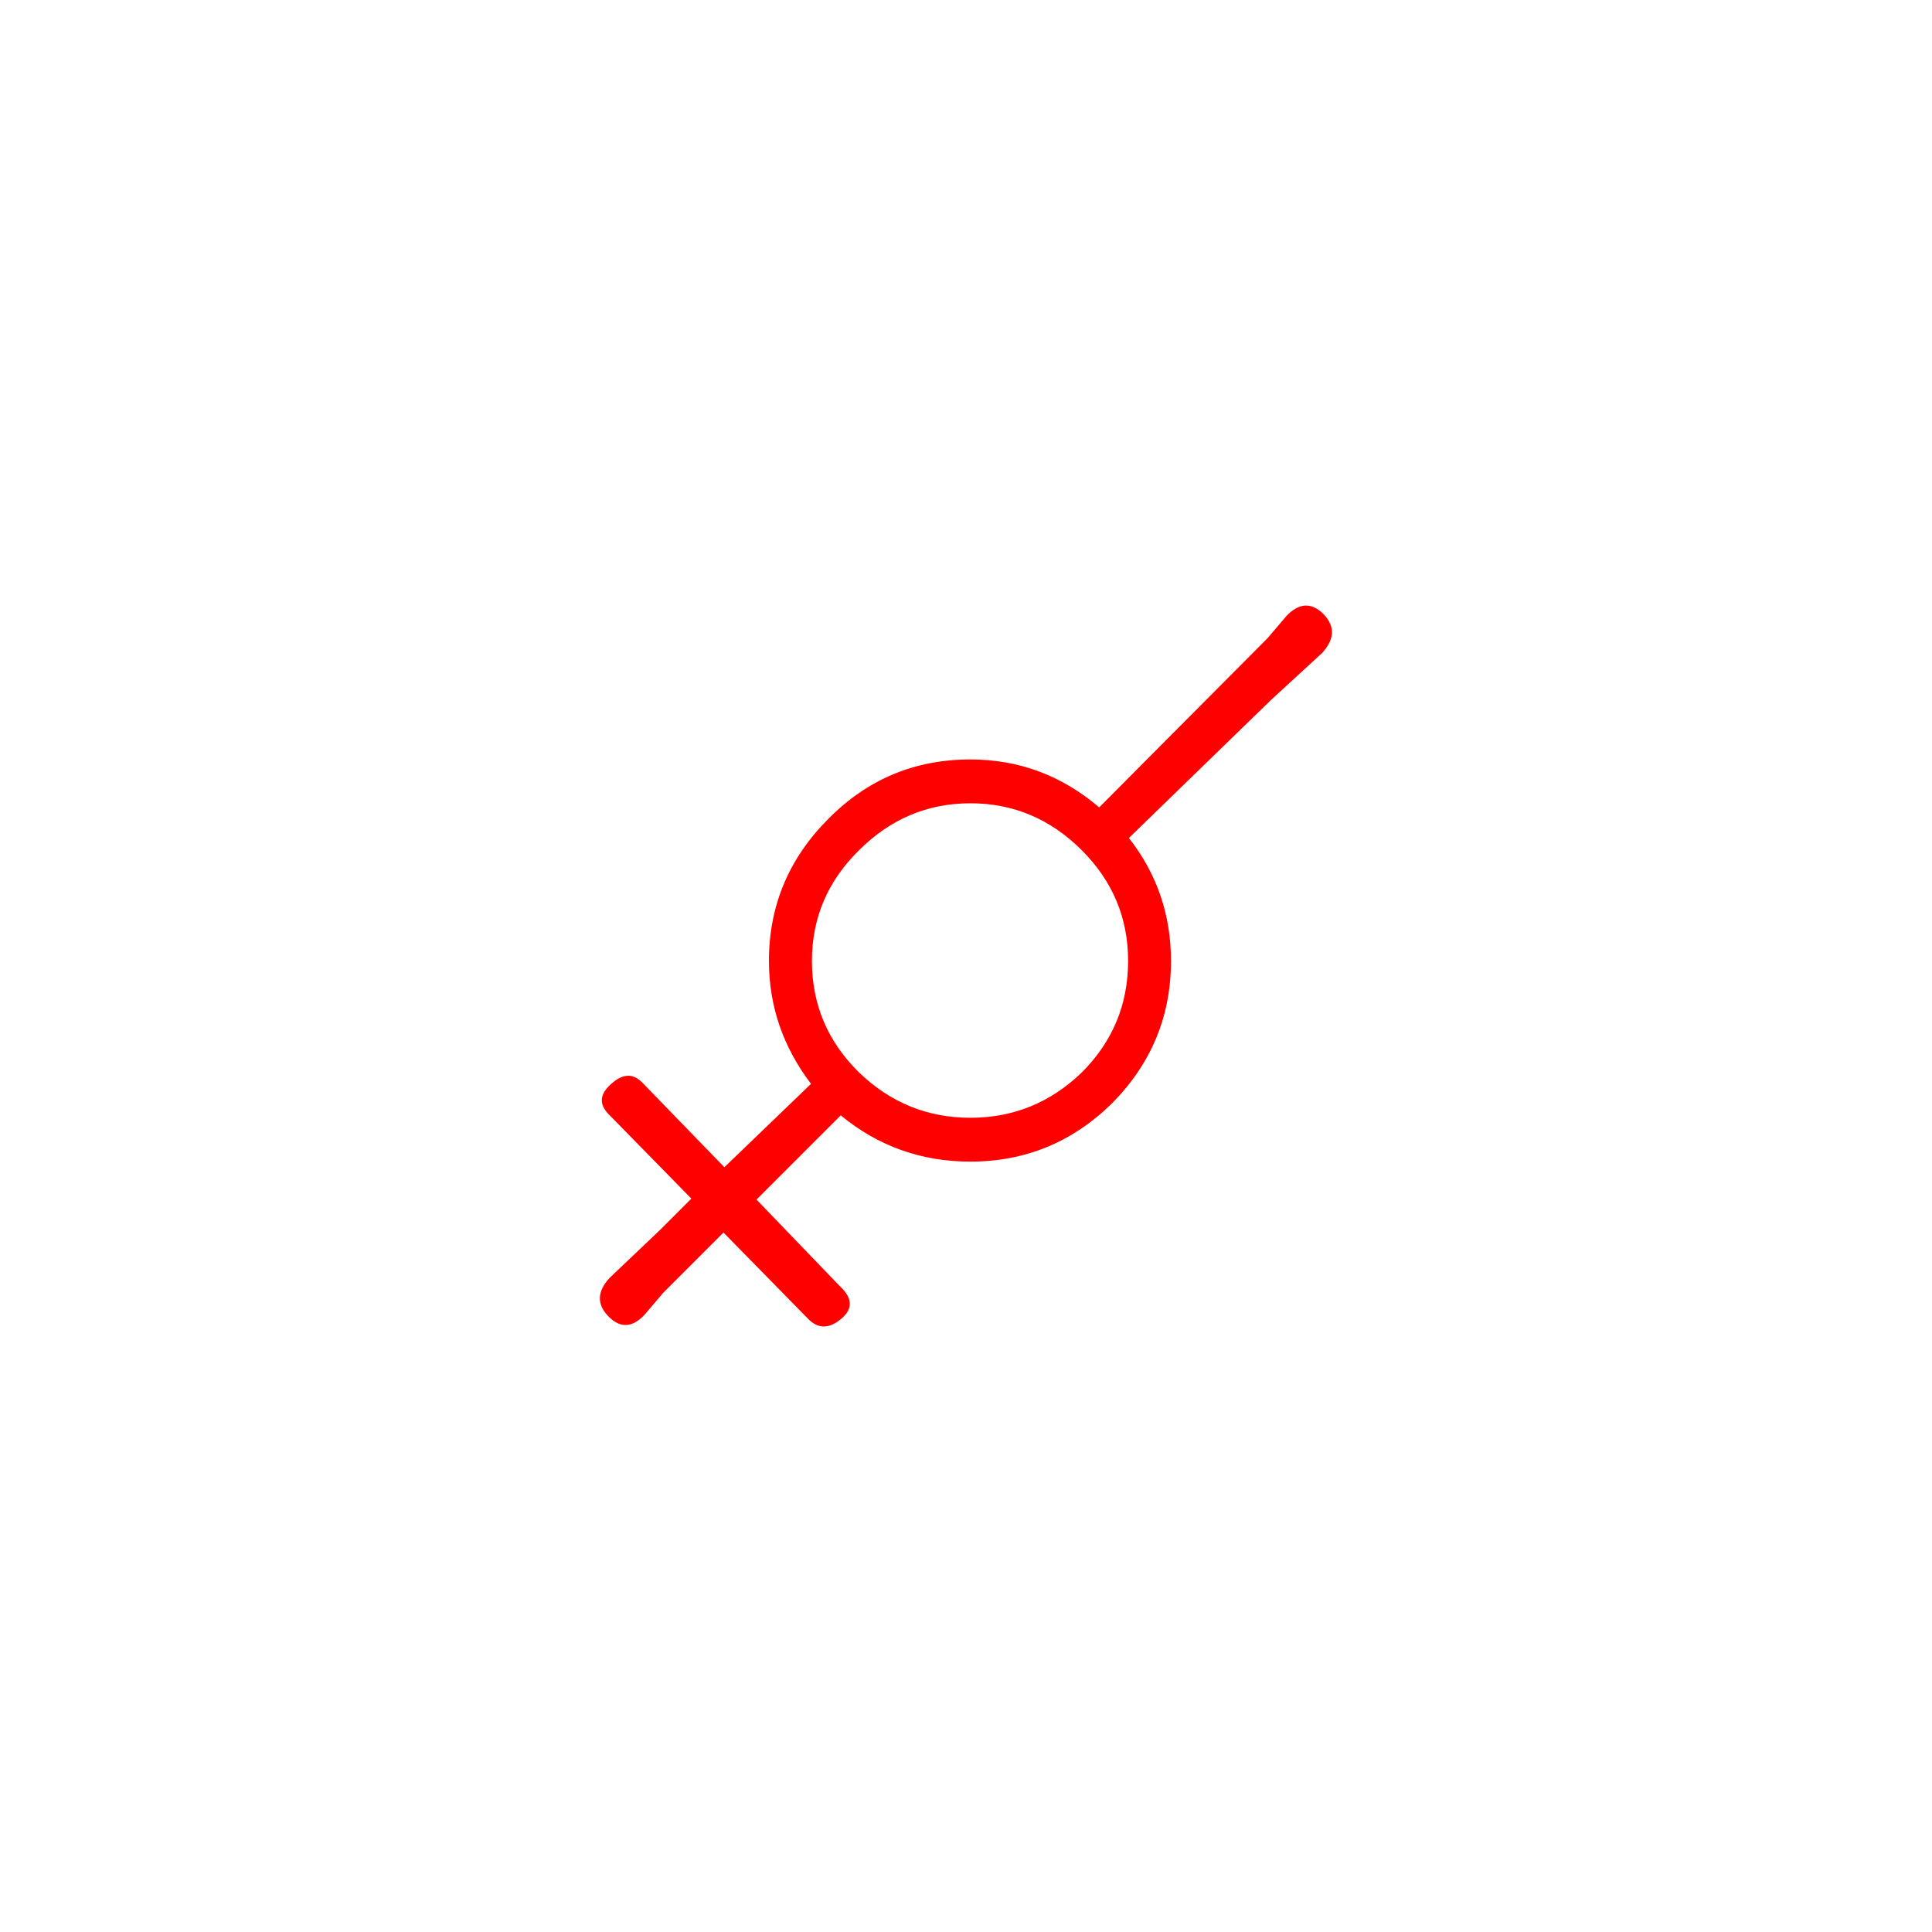 <?xml version="1.0" encoding="UTF-8"?>
<!-- Created with Inkscape (http://www.inkscape.org/) -->
<svg width="32" height="32" version="1.1" viewBox="0 0 32 32" xmlns="http://www.w3.org/2000/svg" xmlns:cc="http://creativecommons.org/ns#" xmlns:dc="http://purl.org/dc/elements/1.1/" xmlns:rdf="http://www.w3.org/1999/02/22-rdf-syntax-ns#">
 <g fill="#f00" aria-label="8">
  <path d="m18.206 13.373 2.789-2.803 0.314-0.369q0.314-0.328 0.615-0.027 0.287 0.301-0.027 0.643l-0.834 0.766-2.365 2.297q0.697 0.889 0.697 2.037 0 1.367-0.971 2.352-0.984 0.971-2.352 0.971-1.217 0-2.147-0.766l-1.395 1.395 1.395 1.449q0.301 0.287 0 0.533-0.301 0.246-0.547-0.014l-1.395-1.422-0.998 0.998-0.314 0.369q-0.301 0.314-0.588 0.027-0.301-0.301 0.014-0.643l0.834-0.793 0.52-0.52-1.353-1.381q-0.273-0.26 0.027-0.52 0.287-0.26 0.52-0.014l1.353 1.395 1.435-1.381q-0.697-0.916-0.697-2.037 0-1.367 0.984-2.352 0.971-0.984 2.352-0.984 1.203 0 2.133 0.793zm-2.133-0.068q-1.066 0-1.846 0.779-0.779 0.766-0.779 1.832 0 1.08 0.779 1.846 0.779 0.752 1.846 0.752t1.846-0.752q0.766-0.766 0.766-1.846 0-1.066-0.766-1.832-0.779-0.779-1.846-0.779z"/>
 </g>
</svg>
